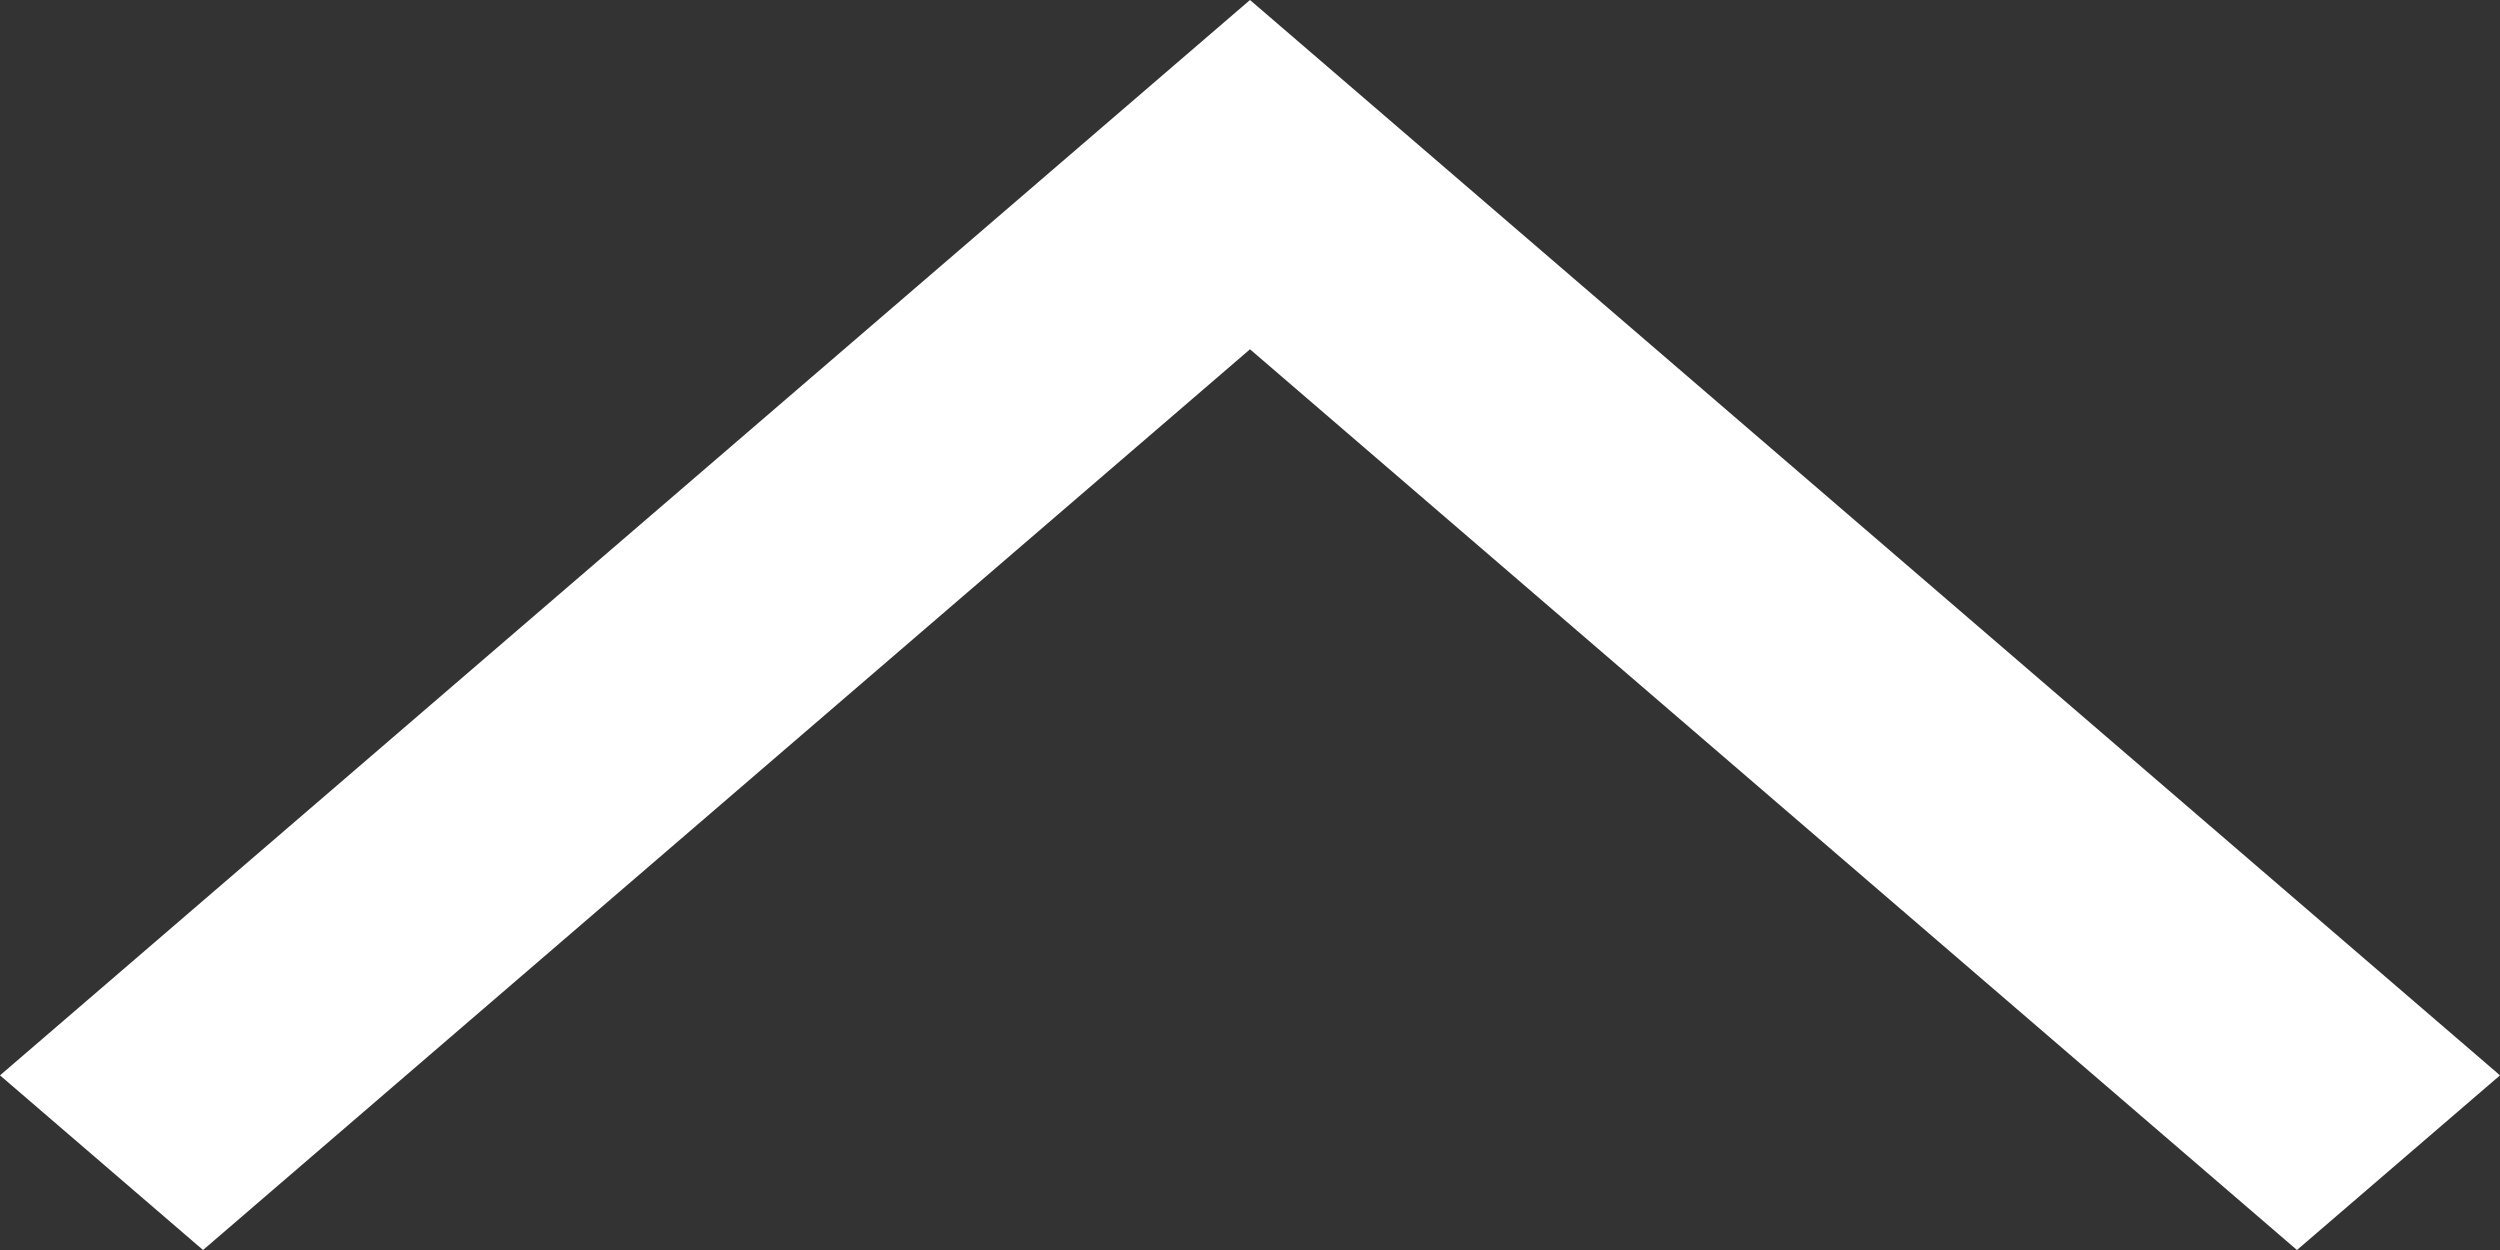 <svg width="14" height="7" viewBox="0 0 14 7" fill="none" xmlns="http://www.w3.org/2000/svg">
<rect x="0" y="0" width="14" height="7" fill="#333333" stroke="none"/>
<path fill-rule="evenodd" clip-rule="evenodd" d="M1.137 7L0 6.022L7 0L14 6.022L12.863 7L7 1.956L1.137 7Z" fill="#FFFFFF"/>
</svg>


